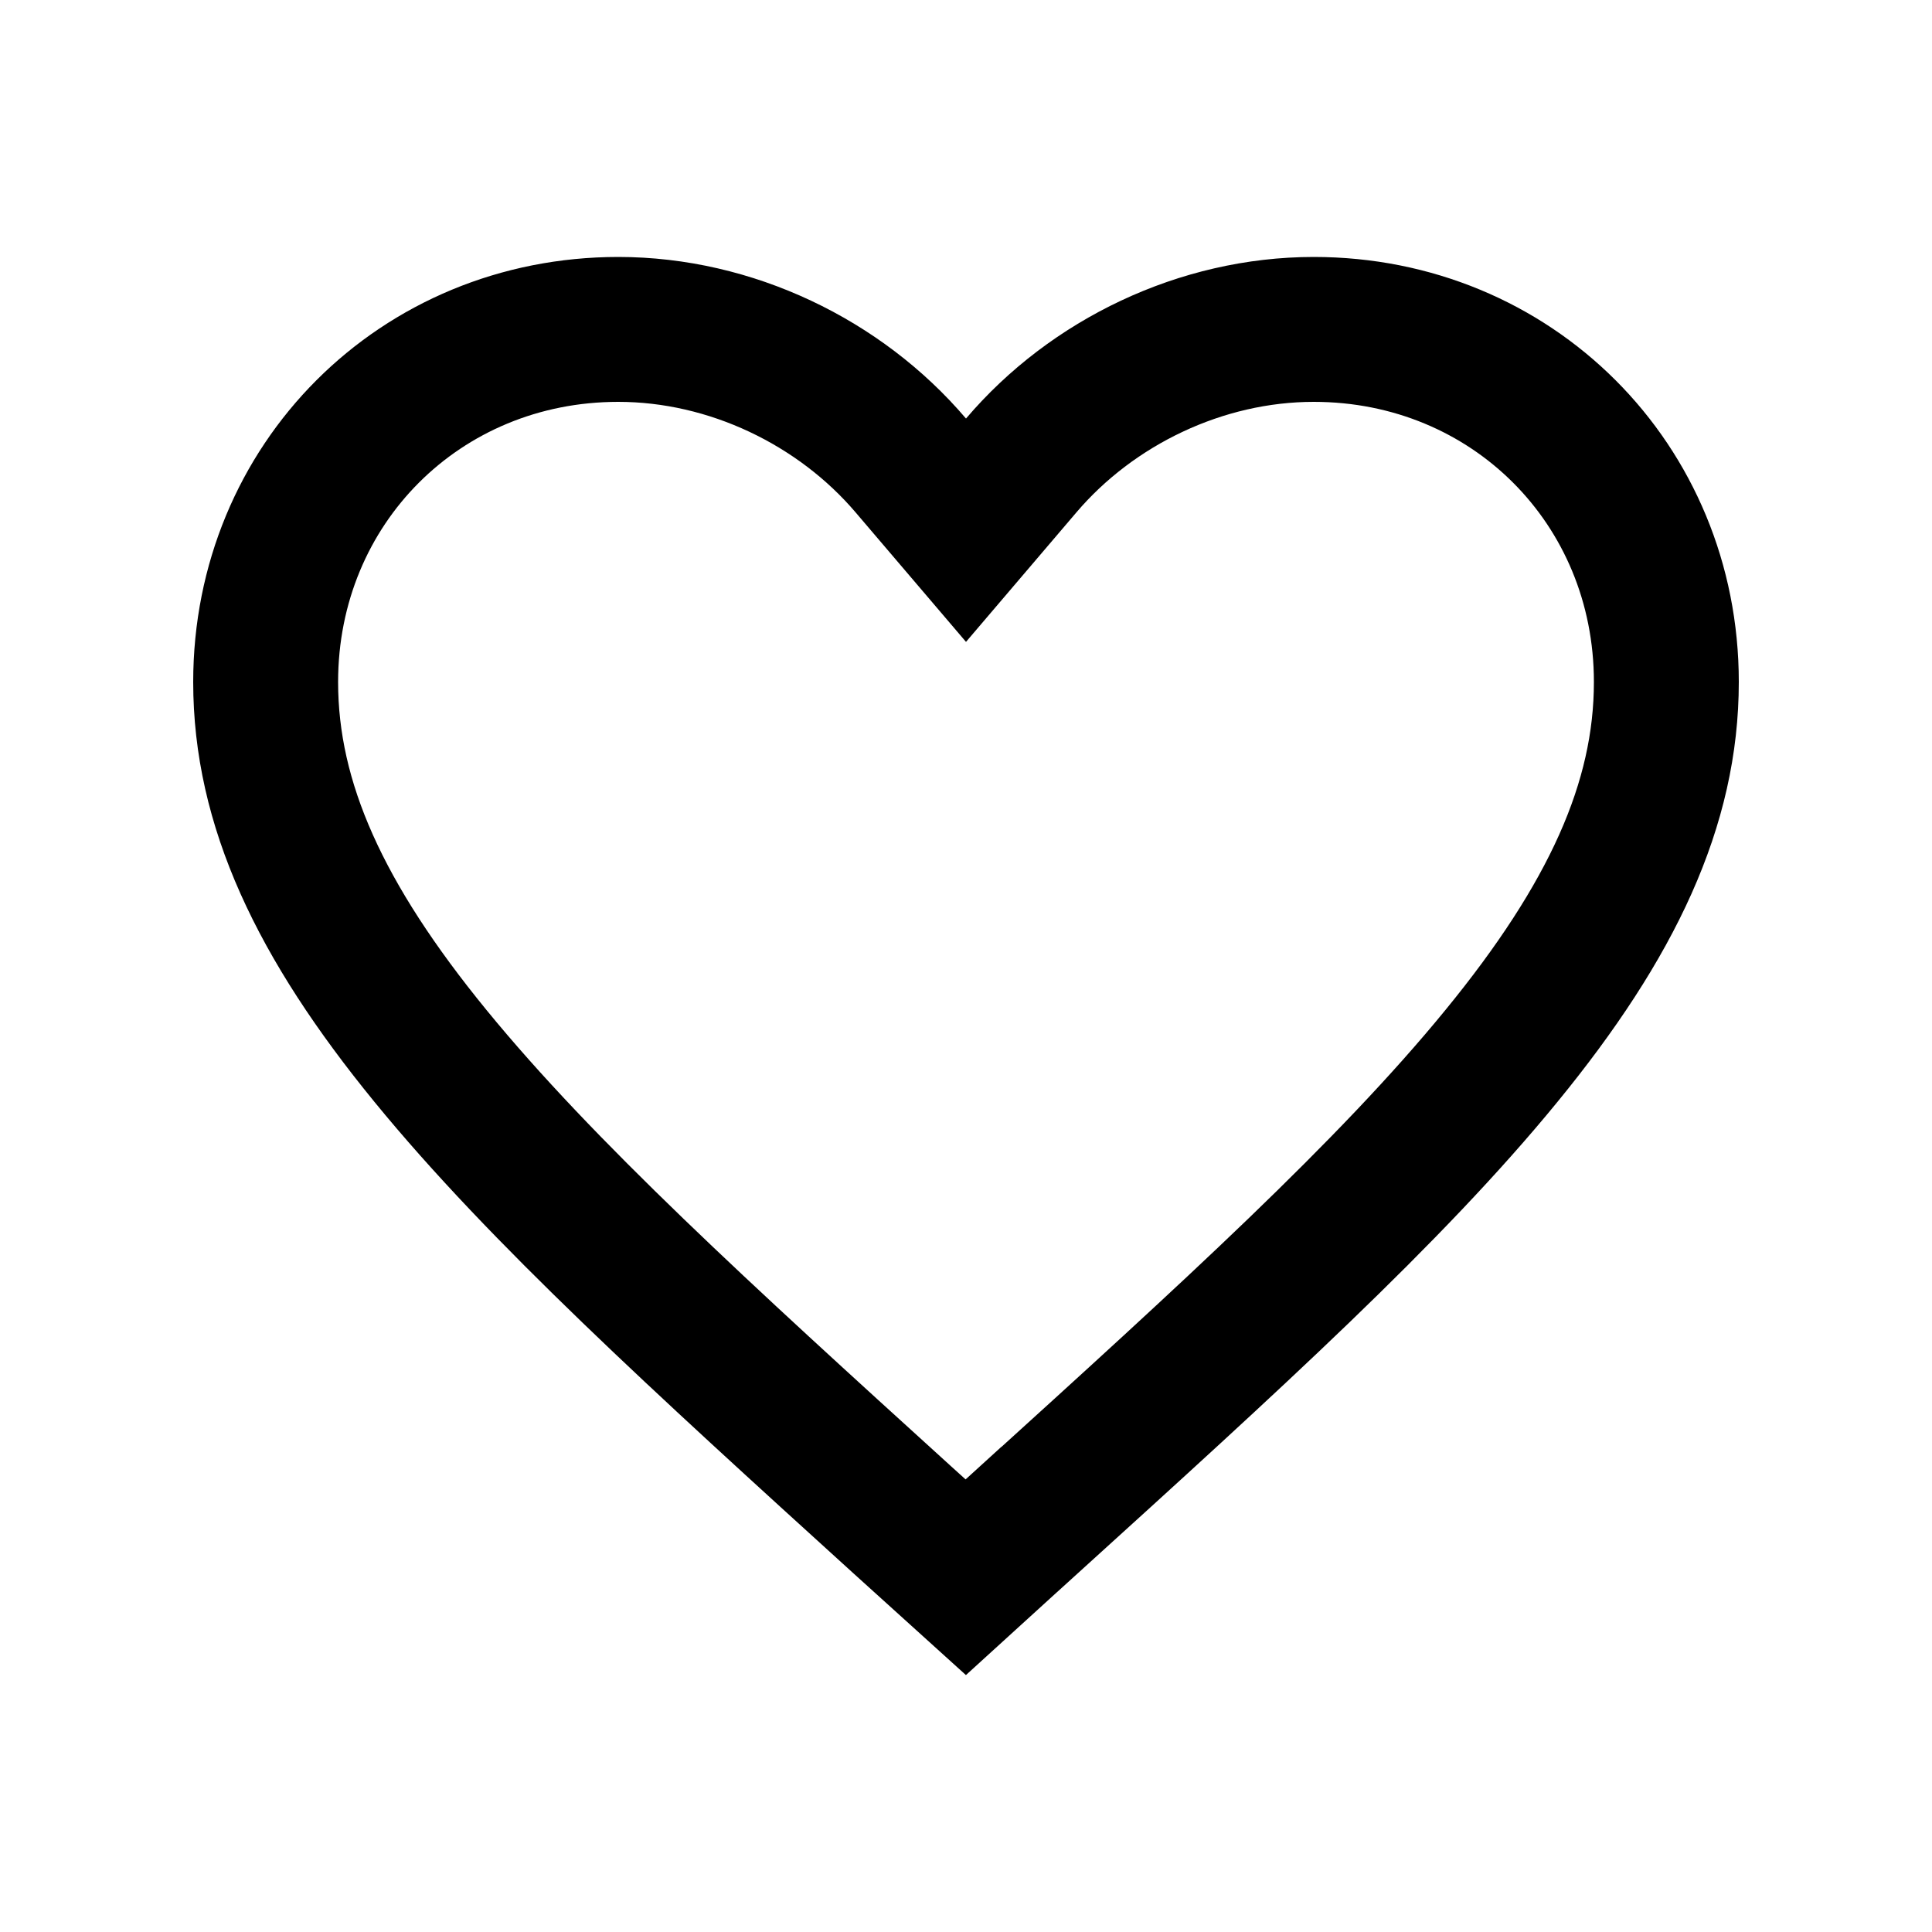 <svg width="16" height="16" viewBox="0 0 16 16" fill="none" xmlns="http://www.w3.org/2000/svg">
<path d="M7.543 3.855L8 4.391L8.457 3.855C9.044 3.165 9.948 2.728 10.88 2.728C12.52 2.728 13.8 4.008 13.8 5.648C13.8 6.66 13.35 7.626 12.435 8.744C11.514 9.871 10.185 11.077 8.525 12.583L8.524 12.583L7.998 13.062L7.475 12.589C7.475 12.589 7.475 12.589 7.475 12.589C5.815 11.081 4.486 9.872 3.565 8.745C2.65 7.626 2.2 6.66 2.2 5.648C2.2 4.008 3.48 2.728 5.12 2.728C6.052 2.728 6.956 3.165 7.543 3.855Z" stroke="currentColor" stroke-width="1.2"/>
</svg>
